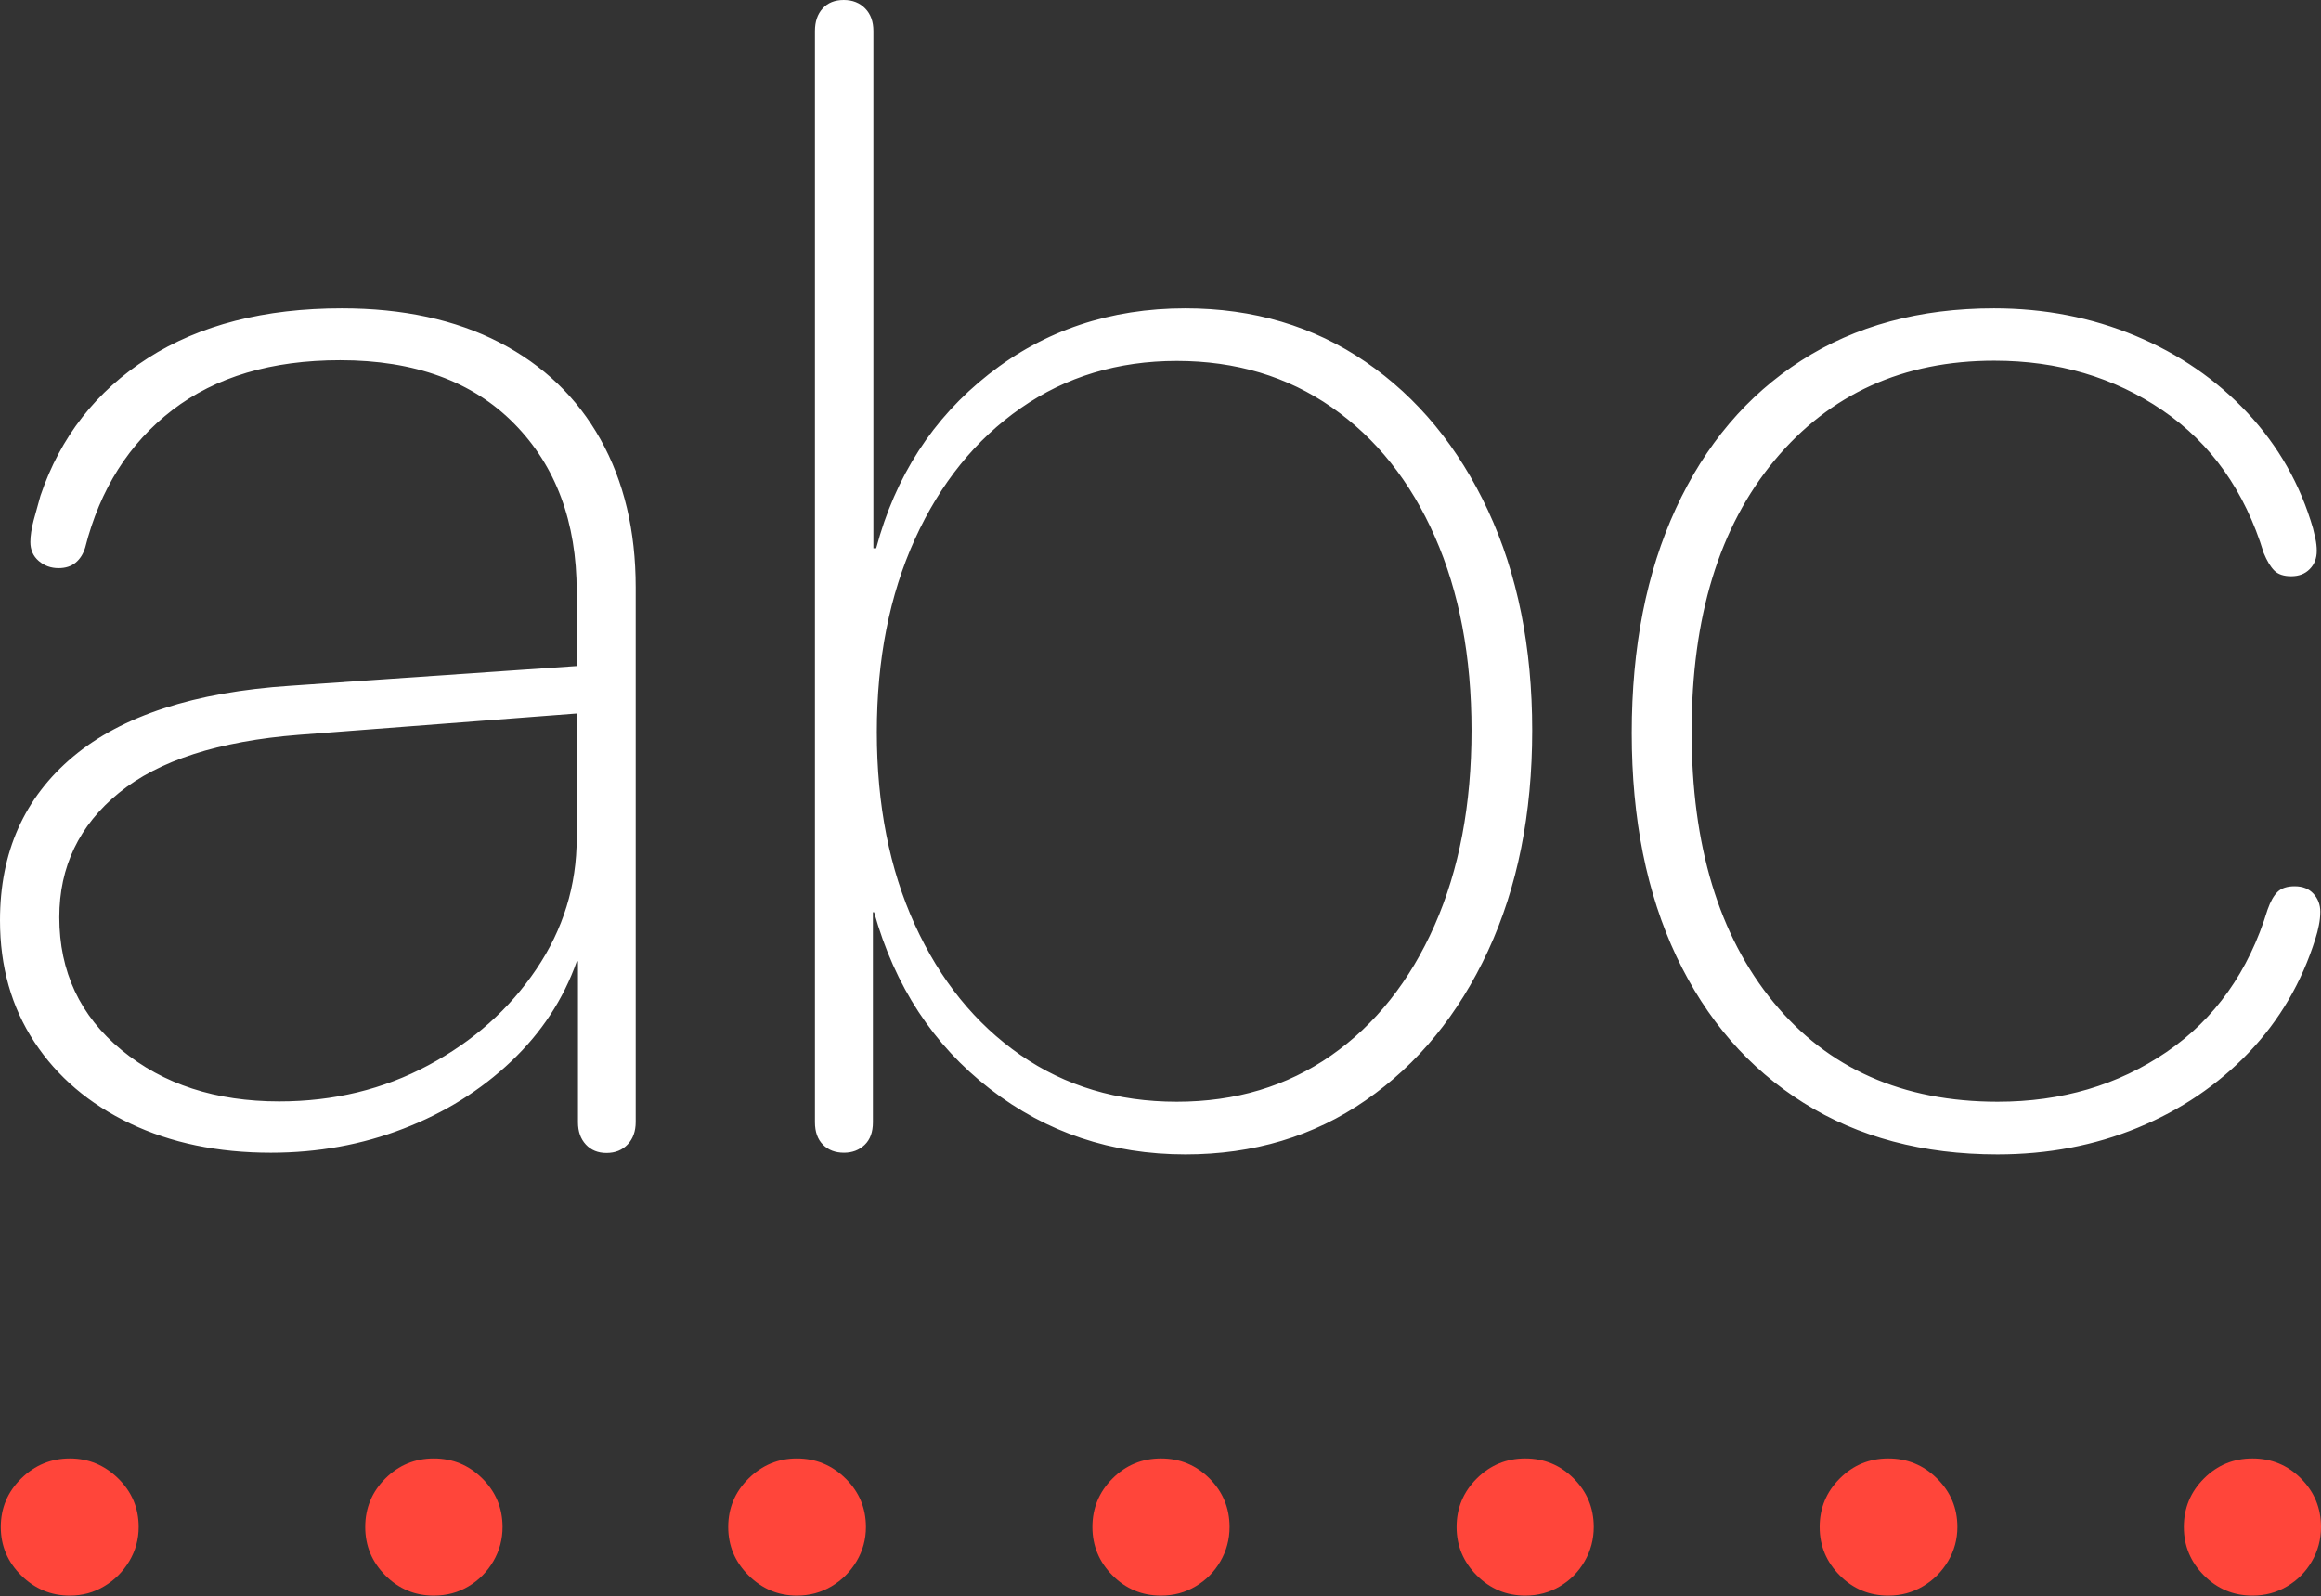 <?xml version="1.0" encoding="UTF-8"?>
<!--Generator: Apple Native CoreSVG 175-->
<!DOCTYPE svg
PUBLIC "-//W3C//DTD SVG 1.1//EN"
       "http://www.w3.org/Graphics/SVG/1.1/DTD/svg11.dtd">
<svg version="1.1" xmlns="http://www.w3.org/2000/svg" xmlns:xlink="http://www.w3.org/1999/xlink" width="28.953" height="19.912">
 <rect width="100%" height="100%" fill="#333333" stroke="none"/>
 <g>
  <rect height="19.912" opacity="0" width="28.953" x="0" y="0"/>
  <path d="M0.872 19.903Q1.106 19.903 1.299 19.787Q1.493 19.672 1.612 19.475Q1.73 19.278 1.73 19.047Q1.73 18.693 1.475 18.442Q1.22 18.192 0.872 18.192Q0.52 18.192 0.265 18.442Q0.01 18.693 0.01 19.047Q0.01 19.399 0.265 19.651Q0.52 19.903 0.872 19.903ZM5.411 19.903Q5.652 19.903 5.845 19.787Q6.038 19.672 6.154 19.475Q6.269 19.278 6.269 19.047Q6.269 18.693 6.017 18.442Q5.766 18.192 5.411 18.192Q5.059 18.192 4.807 18.442Q4.556 18.693 4.556 19.047Q4.556 19.399 4.807 19.651Q5.059 19.903 5.411 19.903ZM9.94 19.903Q10.178 19.903 10.373 19.787Q10.567 19.672 10.685 19.475Q10.802 19.278 10.802 19.047Q10.802 18.693 10.548 18.442Q10.294 18.192 9.94 18.192Q9.592 18.192 9.338 18.442Q9.084 18.693 9.084 19.047Q9.084 19.399 9.338 19.651Q9.592 19.903 9.94 19.903ZM14.483 19.903Q14.721 19.903 14.915 19.787Q15.11 19.672 15.224 19.475Q15.338 19.278 15.338 19.047Q15.338 18.693 15.088 18.442Q14.838 18.192 14.483 18.192Q14.128 18.192 13.878 18.442Q13.627 18.693 13.627 19.047Q13.627 19.399 13.878 19.651Q14.128 19.903 14.483 19.903ZM19.026 19.903Q19.264 19.903 19.459 19.787Q19.653 19.672 19.767 19.475Q19.881 19.278 19.881 19.047Q19.881 18.693 19.631 18.442Q19.381 18.192 19.026 18.192Q18.674 18.192 18.422 18.442Q18.17 18.693 18.17 19.047Q18.17 19.399 18.422 19.651Q18.674 19.903 19.026 19.903ZM23.555 19.903Q23.793 19.903 23.987 19.787Q24.182 19.672 24.3 19.475Q24.417 19.278 24.417 19.047Q24.417 18.693 24.163 18.442Q23.91 18.192 23.555 18.192Q23.2 18.192 22.95 18.442Q22.699 18.693 22.699 19.047Q22.699 19.399 22.95 19.651Q23.2 19.903 23.555 19.903ZM28.098 19.903Q28.336 19.903 28.53 19.787Q28.725 19.672 28.839 19.475Q28.953 19.278 28.953 19.047Q28.953 18.693 28.703 18.442Q28.453 18.192 28.098 18.192Q27.743 18.192 27.493 18.442Q27.242 18.693 27.242 19.047Q27.242 19.399 27.493 19.651Q27.743 19.903 28.098 19.903Z" fill="#ff453a"/>
  <path d="M3.378 14.379Q4.257 14.379 5.032 14.079Q5.807 13.78 6.375 13.241Q6.944 12.702 7.195 11.992L7.21 11.992L7.21 14Q7.21 14.171 7.308 14.277Q7.406 14.382 7.565 14.382Q7.73 14.382 7.83 14.275Q7.93 14.169 7.93 13.996L7.93 7.327Q7.93 6.266 7.491 5.481Q7.052 4.696 6.23 4.271Q5.407 3.846 4.264 3.846Q2.816 3.846 1.846 4.466Q0.876 5.086 0.505 6.183Q0.462 6.333 0.42 6.49Q0.379 6.647 0.379 6.761Q0.379 6.907 0.483 6.997Q0.587 7.087 0.731 7.087Q0.86 7.087 0.943 7.019Q1.026 6.951 1.063 6.83Q1.34 5.737 2.15 5.115Q2.961 4.493 4.243 4.493Q5.636 4.493 6.415 5.285Q7.194 6.076 7.194 7.38L7.194 8.308L3.622 8.554Q1.825 8.673 0.912 9.438Q0 10.203 0 11.48Q0 12.345 0.429 12.997Q0.858 13.65 1.623 14.014Q2.388 14.379 3.378 14.379ZM3.483 13.739Q2.296 13.739 1.518 13.099Q0.74 12.46 0.74 11.441Q0.74 10.496 1.484 9.89Q2.227 9.284 3.728 9.166L7.194 8.9L7.194 10.453Q7.194 11.344 6.689 12.091Q6.184 12.838 5.343 13.288Q4.502 13.739 3.483 13.739ZM10.528 14.379Q10.683 14.379 10.786 14.281Q10.889 14.183 10.889 13.999L10.889 11.379L10.904 11.379Q11.291 12.763 12.348 13.582Q13.404 14.4 14.788 14.4Q16.062 14.4 17.036 13.725Q18.01 13.051 18.562 11.861Q19.113 10.671 19.113 9.111Q19.113 7.554 18.562 6.368Q18.01 5.182 17.036 4.514Q16.062 3.846 14.786 3.846Q13.38 3.846 12.334 4.668Q11.288 5.491 10.93 6.839L10.895 6.839L10.895 0.387Q10.895 0.211 10.793 0.106Q10.69 0 10.525 0Q10.358 0 10.262 0.106Q10.166 0.211 10.166 0.387L10.166 13.999Q10.166 14.178 10.266 14.279Q10.366 14.379 10.528 14.379ZM14.68 13.743Q13.569 13.743 12.728 13.159Q11.886 12.574 11.412 11.534Q10.938 10.495 10.938 9.132Q10.938 7.771 11.413 6.725Q11.889 5.678 12.734 5.09Q13.579 4.502 14.68 4.502Q15.782 4.502 16.612 5.08Q17.443 5.658 17.899 6.695Q18.356 7.731 18.356 9.111Q18.356 10.5 17.895 11.543Q17.433 12.587 16.606 13.165Q15.779 13.743 14.68 13.743ZM24.917 14.4Q25.86 14.4 26.667 14.067Q27.474 13.734 28.051 13.13Q28.628 12.526 28.884 11.706Q28.909 11.629 28.926 11.543Q28.944 11.457 28.944 11.371Q28.944 11.242 28.859 11.148Q28.775 11.055 28.624 11.055Q28.484 11.055 28.412 11.124Q28.34 11.193 28.286 11.347Q27.933 12.503 27.025 13.123Q26.117 13.743 24.92 13.743Q23.14 13.743 22.121 12.499Q21.102 11.256 21.102 9.125Q21.102 6.985 22.136 5.742Q23.171 4.499 24.878 4.499Q26.068 4.499 26.976 5.118Q27.883 5.736 28.238 6.898Q28.299 7.046 28.37 7.117Q28.441 7.188 28.581 7.188Q28.725 7.188 28.812 7.099Q28.9 7.011 28.9 6.871Q28.9 6.797 28.883 6.718Q28.865 6.639 28.853 6.59Q28.616 5.771 28.036 5.15Q27.457 4.53 26.637 4.188Q25.818 3.846 24.874 3.846Q23.482 3.846 22.468 4.498Q21.455 5.149 20.905 6.344Q20.355 7.539 20.355 9.144Q20.355 10.75 20.913 11.931Q21.472 13.113 22.497 13.756Q23.523 14.4 24.917 14.4Z" fill="#ffffff"/>
 </g>
</svg>
